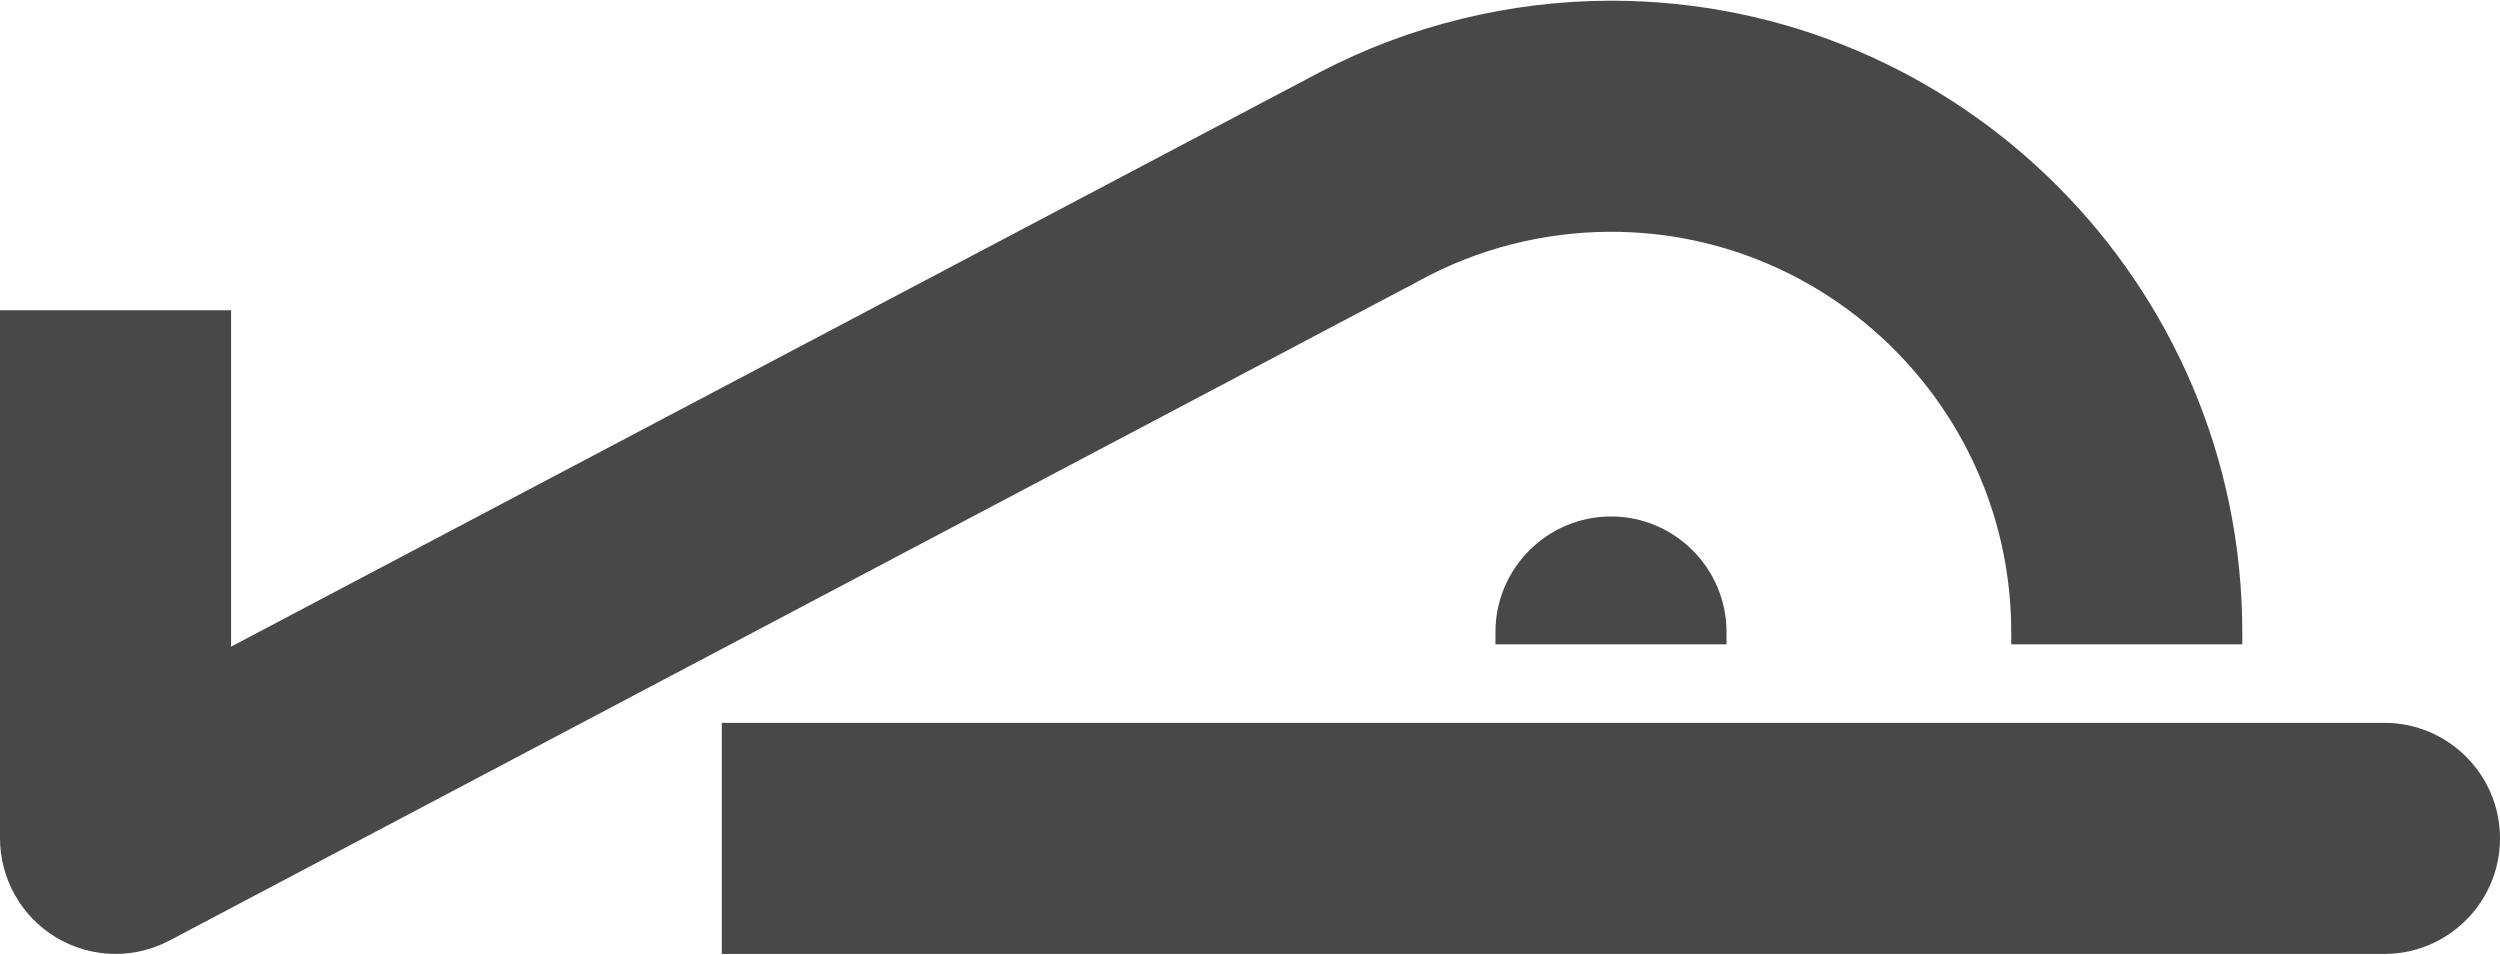 <?xml version="1.0" encoding="utf-8"?>
<!-- Generator: Adobe Illustrator 27.9.0, SVG Export Plug-In . SVG Version: 6.00 Build 0)  -->
<svg version="1.1" id="Layer_1" xmlns="http://www.w3.org/2000/svg" xmlns:xlink="http://www.w3.org/1999/xlink" x="0px" y="0px"
	 viewBox="0 0 141.73 54.12" style="enable-background:new 0 0 141.73 54.12;" xml:space="preserve">
<style type="text/css">
	.st0{fill:#484848;}
</style>
<g>
	<path class="st0" d="M135.18,40.98l-94.26,0v13.1l94.26,0c3.61,0,6.55-2.94,6.55-6.55S138.8,40.98,135.18,40.98z"/>
	<path class="st0" d="M84.78,35.83v0.7h13.1v-0.7c0-3.61-2.94-6.55-6.55-6.55S84.78,32.22,84.78,35.83z"/>
	<path class="st0" d="M79.77,16.29l0.64-0.35c3.32-1.83,7.1-2.8,10.92-2.8c12.51,0,22.69,10.18,22.69,22.69v0.7h13.1v-0.7
		c0-19.73-16.05-35.79-35.78-35.79c-5.72,0-11.44,1.4-16.51,4.05L13.1,36.66V17.59l-13.1,0v29.94c0,2.28,1.21,4.43,3.17,5.61
		c1.02,0.61,2.19,0.94,3.38,0.94c1.06,0,2.12-0.26,3.06-0.76l70.16-37.04L79.77,16.29z"/>
</g>
</svg>
